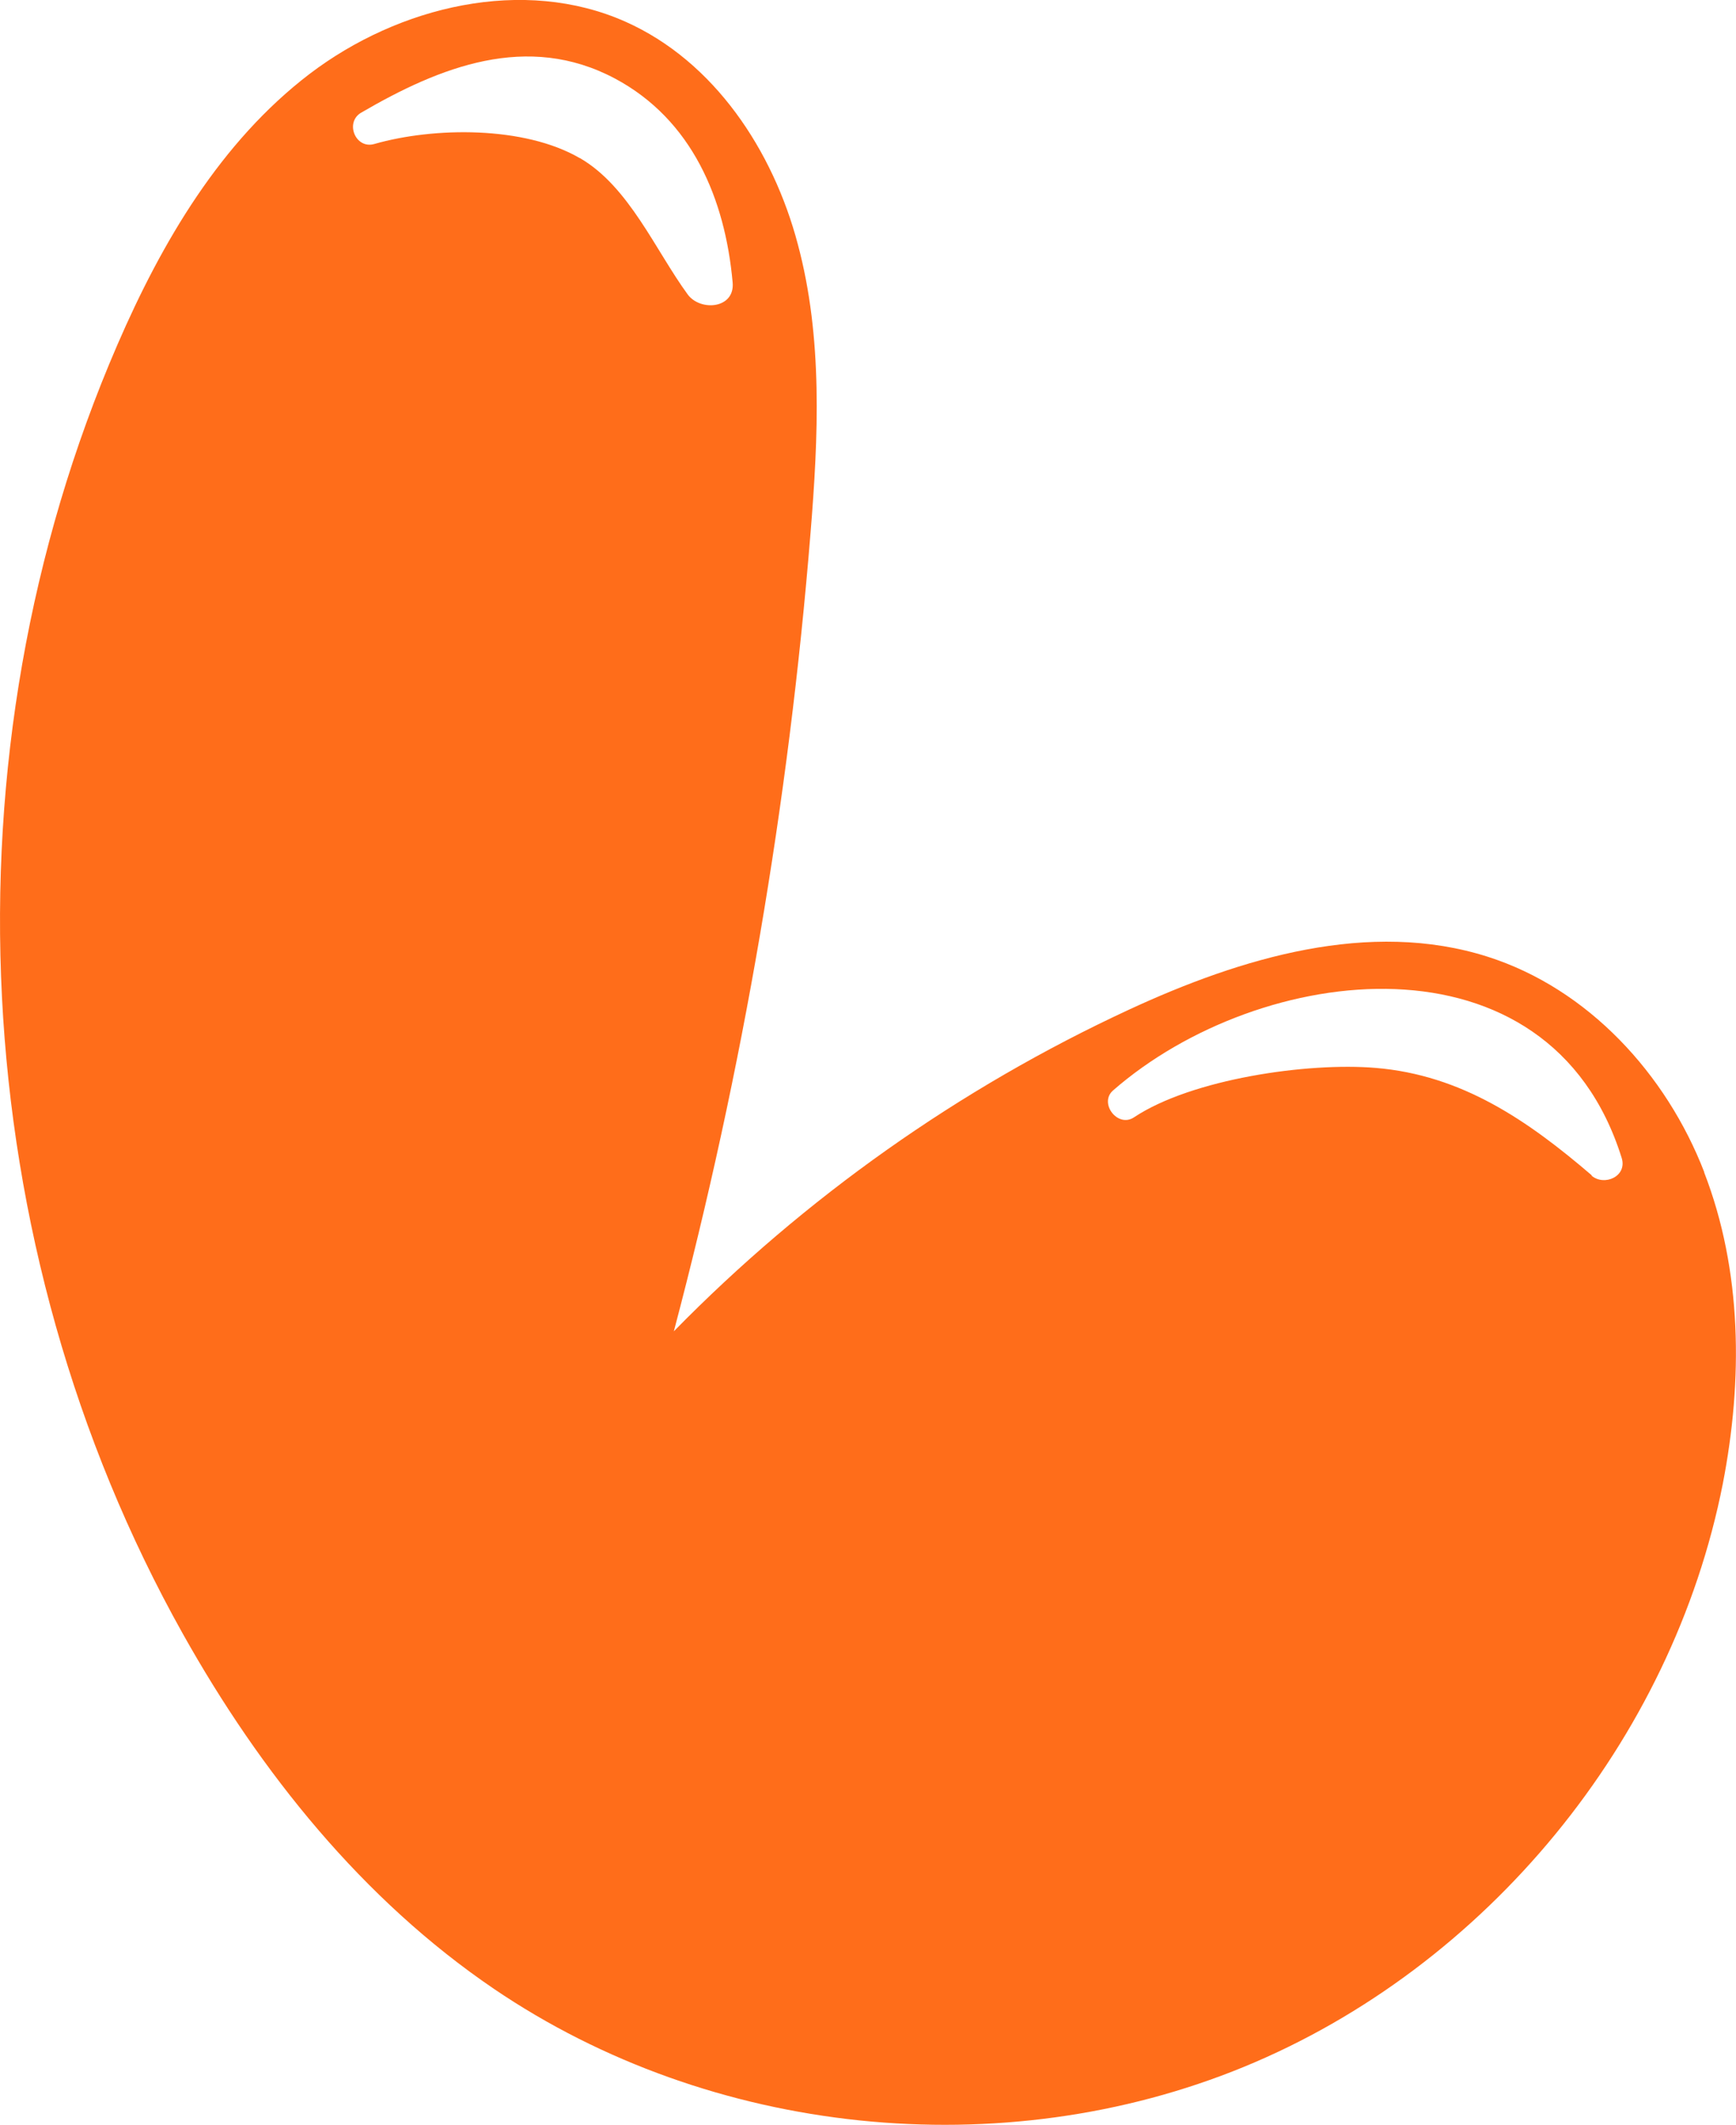 <?xml version="1.0" encoding="UTF-8"?>
<svg id="Layer_2" data-name="Layer 2" xmlns="http://www.w3.org/2000/svg" viewBox="0 0 94.78 116">
  <defs>
    <style>
      .cls-1 {
        stroke-width: 0px;
      }
    </style>
  </defs>
  <g id="vectors">
    <path fill="#ff6d1a" class="cls-1" d="m93.05,64c-2.07-5.36-6.34-10.02-11.83-11.77-6.44-2.05-13.45.05-19.58,2.89-9.26,4.29-17.71,10.27-24.85,17.56,3.77-14.26,6.27-28.85,7.46-43.55.43-5.27.68-10.68-.69-15.79-1.35-5.12-4.56-9.99-9.4-12.15-5.58-2.49-12.38-.86-17.25,2.84-4.86,3.71-8.07,9.18-10.5,14.79C-3.27,41.16-1.91,67.96,9.98,89.19c4.24,7.57,9.82,14.52,16.99,19.39,11.84,8.04,27.73,9.69,40.96,4.25,13.22-5.44,23.37-17.8,26.13-31.83,1.1-5.65,1.06-11.63-1.02-17ZM31.65,8.63c-3.03-1.76-7.96-1.7-11.21-.77-1.03.3-1.63-1.18-.72-1.71,4.29-2.5,9.07-4.41,13.86-1.86,4.21,2.25,6.01,6.58,6.42,11.13.13,1.44-1.76,1.59-2.45.66-1.77-2.42-3.21-5.9-5.89-7.45Zm55.26,55.54c-3.5-3-7.09-5.48-11.81-5.87-3.7-.31-10.03.6-13.19,2.7-.89.59-1.93-.78-1.14-1.47,8.03-7.01,23.82-8.97,27.77,3.69.31,1-.95,1.56-1.65.96Z"/>
  </g>
</svg>